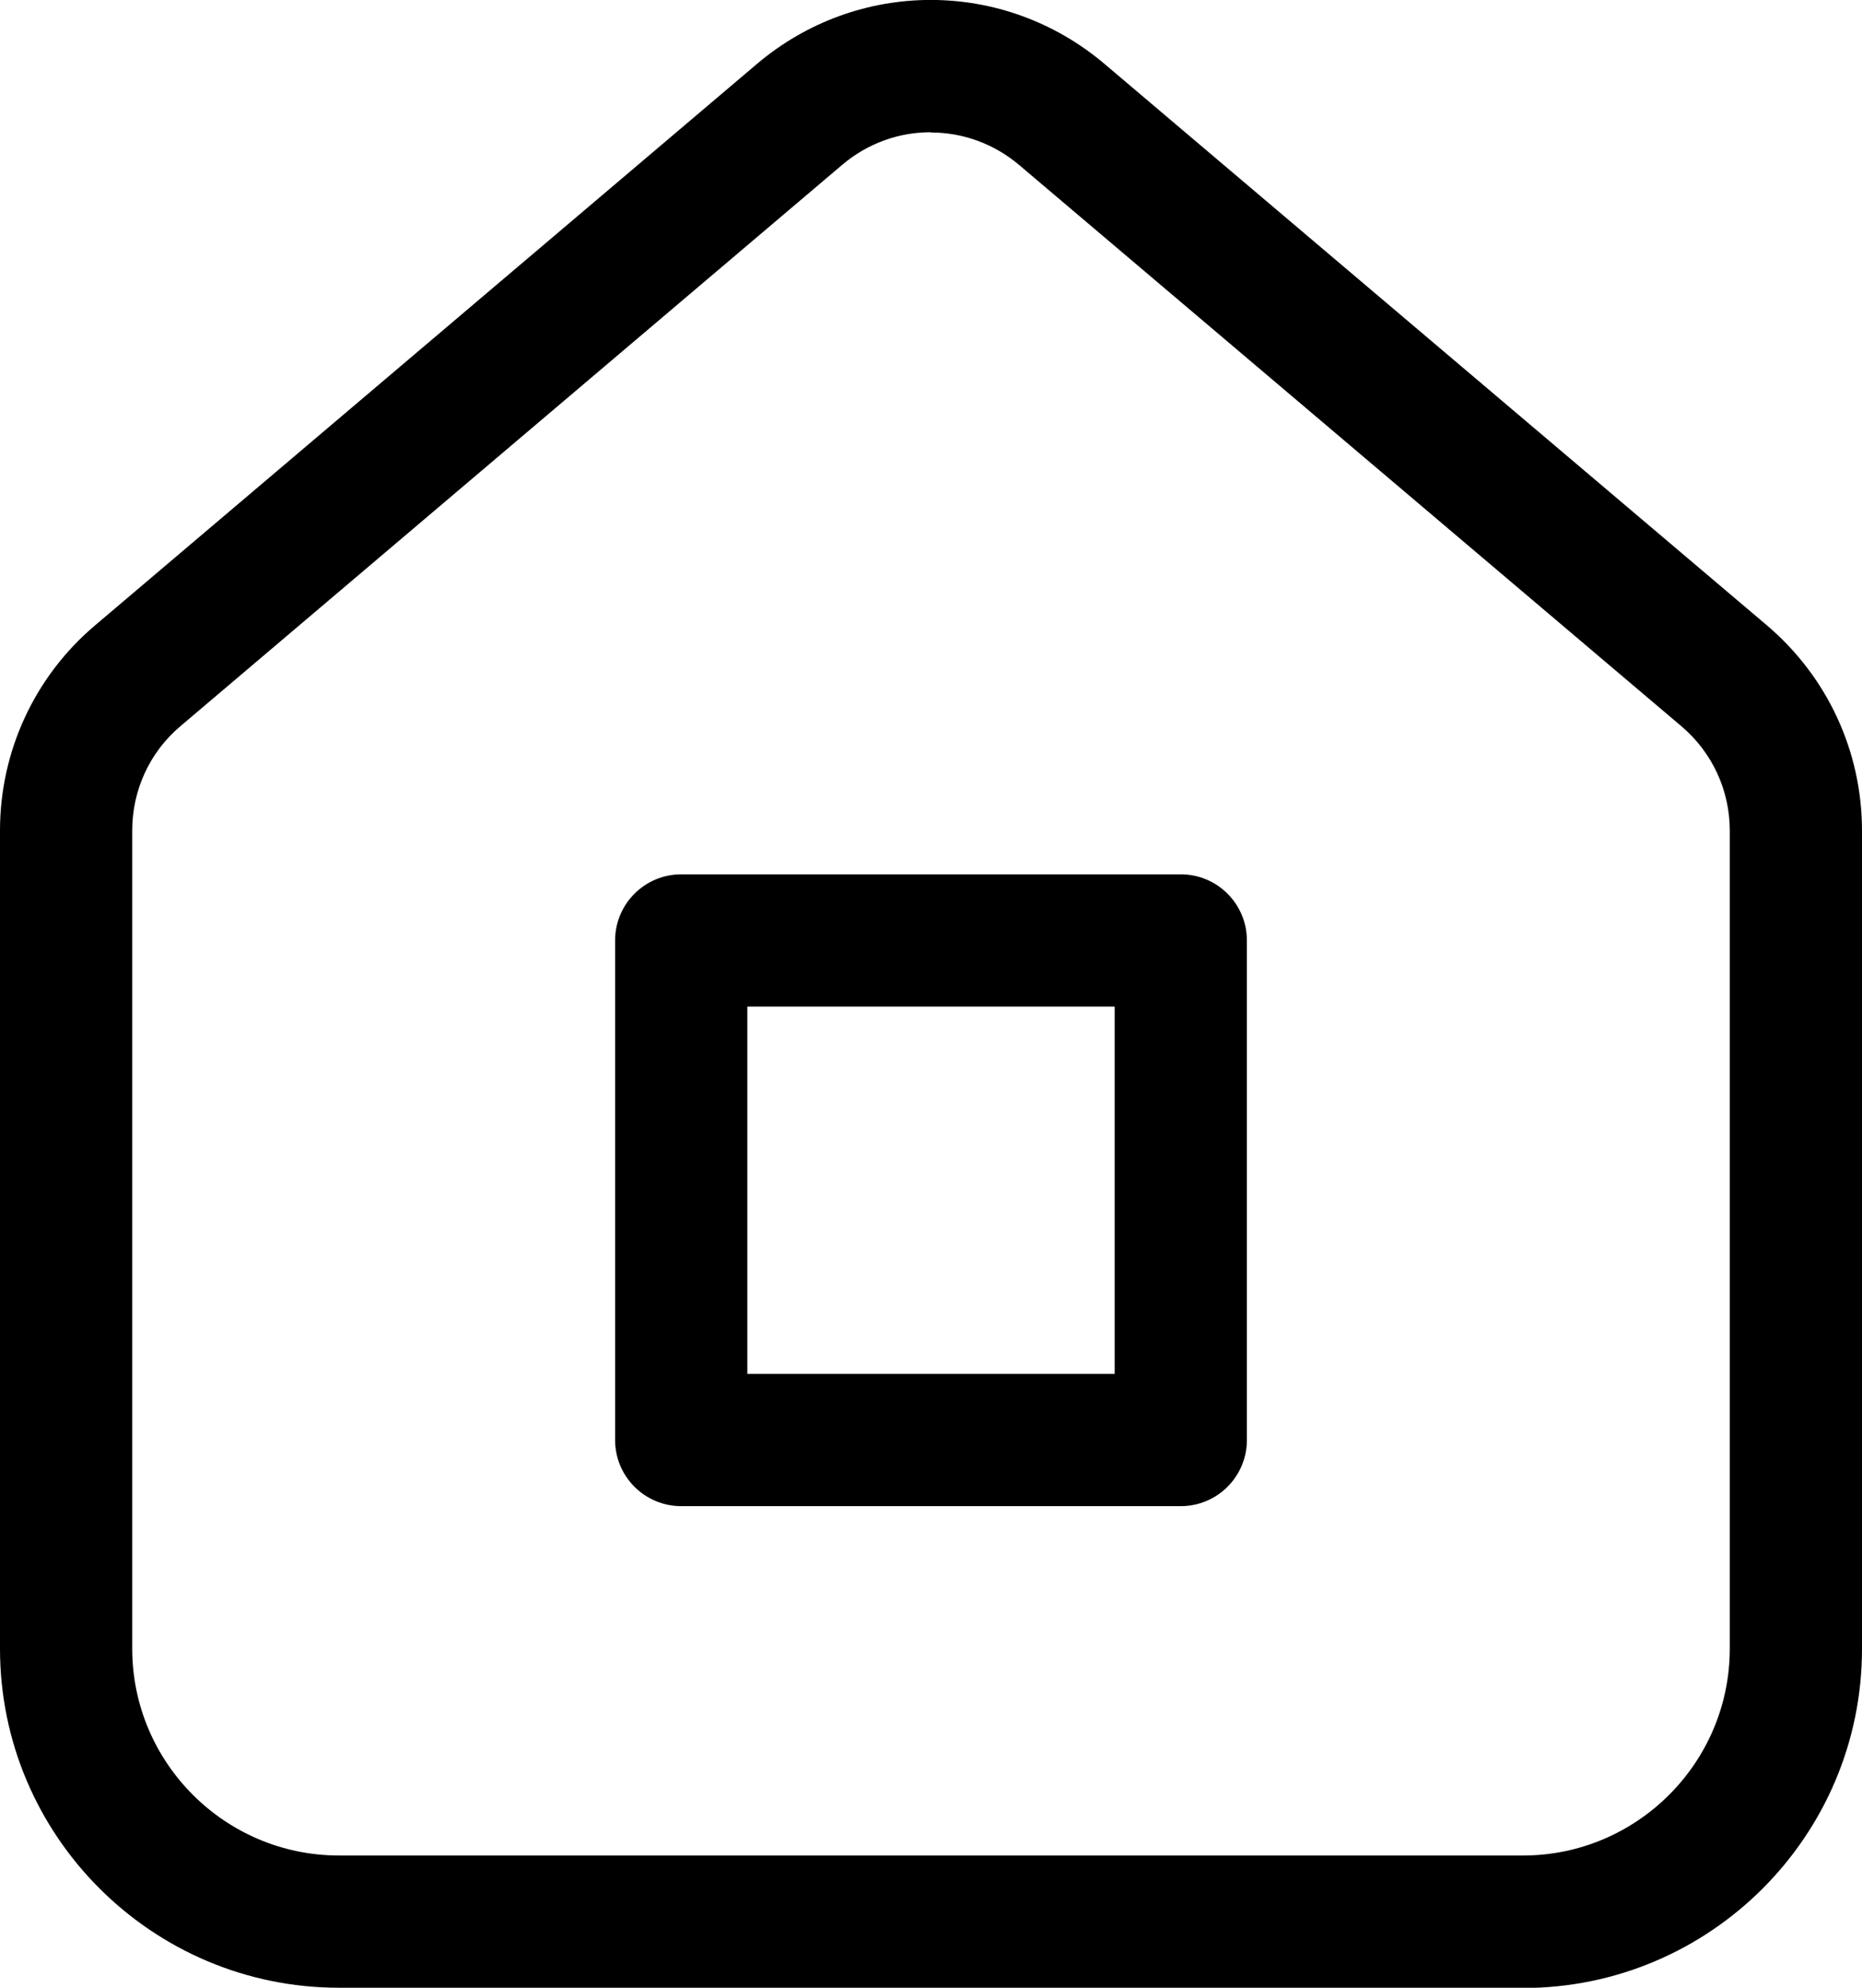 <?xml version="1.0" encoding="UTF-8"?>
<svg id="Layer_2" data-name="Layer 2" xmlns="http://www.w3.org/2000/svg" viewBox="0 0 70.41 75.16">
  <g id="Layer_1-2" data-name="Layer 1">
    <g>
      <path d="M57.59,75.16H12.82c-7.07,0-12.82-5.75-12.82-12.82v-30.94c0-2.99,1.31-5.82,3.59-7.75L28.62,2.42c3.81-3.23,9.34-3.23,13.15,0l25.05,21.23c2.28,1.94,3.59,4.76,3.59,7.76v30.94c0,7.07-5.75,12.82-12.82,12.82ZM35.19,5c-1.19,0-2.37.41-3.34,1.23L6.82,27.46c-1.16.98-1.82,2.42-1.82,3.94v30.94c0,4.31,3.51,7.82,7.82,7.82h44.77c4.31,0,7.82-3.51,7.82-7.82v-30.94c0-1.52-.67-2.96-1.83-3.94L38.54,6.24c-.97-.82-2.15-1.23-3.34-1.23Z"/>
      <path d="M44.65,56.95h-18.89c-1.38,0-2.5-1.12-2.5-2.5v-18.89c0-1.38,1.12-2.5,2.5-2.5h18.89c1.38,0,2.5,1.12,2.5,2.5v18.89c0,1.38-1.12,2.5-2.5,2.5ZM28.26,51.95h13.89v-13.89h-13.89v13.89Z"/>
    </g>
  </g>
</svg>